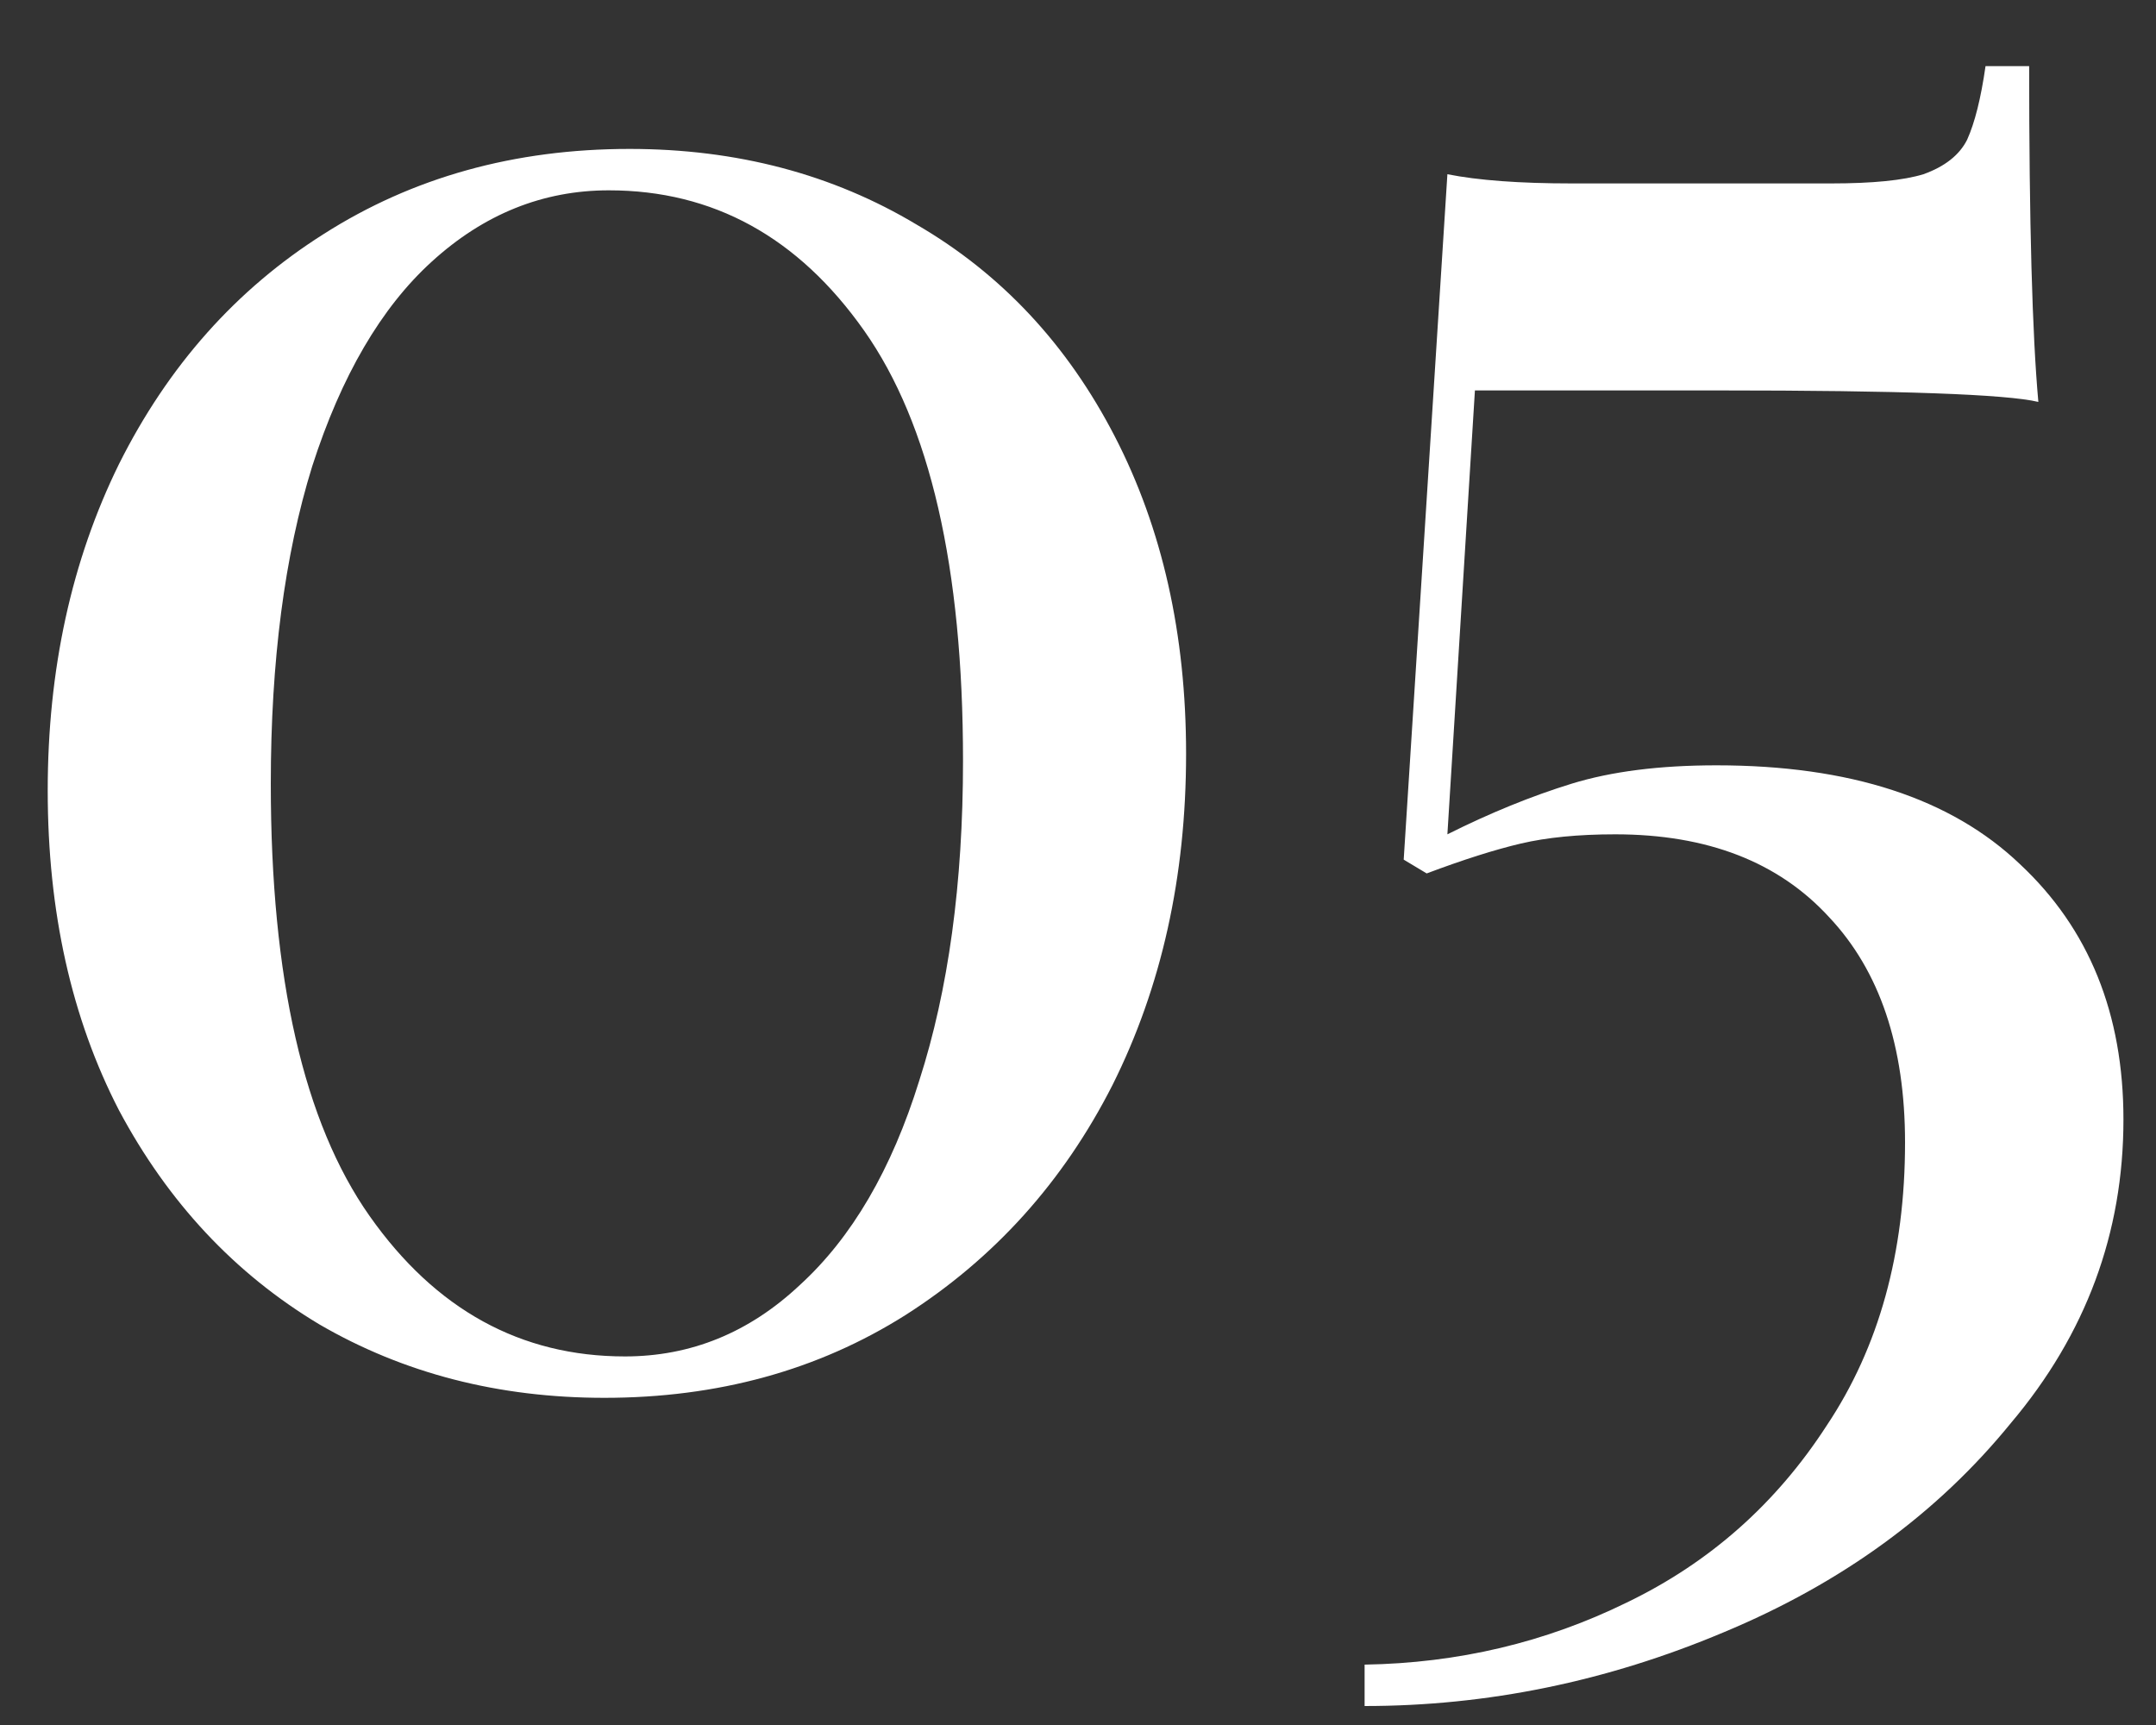 <svg width="30" height="24" viewBox="0 0 30 24" fill="none" xmlns="http://www.w3.org/2000/svg">
<rect x="0" y="0" width="30" height="24" fill="#333333" stroke="none"/>
<path d="M8.76 2.072C10.253 2.072 11.587 2.424 12.76 3.128C13.933 3.811 14.851 4.792 15.512 6.072C16.173 7.352 16.504 8.824 16.504 10.488C16.504 12.195 16.163 13.731 15.48 15.096C14.797 16.44 13.837 17.507 12.6 18.296C11.384 19.064 9.987 19.448 8.408 19.448C6.936 19.448 5.613 19.107 4.44 18.424C3.267 17.72 2.339 16.728 1.656 15.448C0.995 14.168 0.664 12.685 0.664 11C0.664 9.315 0.995 7.8 1.656 6.456C2.339 5.091 3.288 4.024 4.504 3.256C5.741 2.467 7.16 2.072 8.76 2.072ZM8.472 2.648C7.555 2.648 6.733 2.979 6.008 3.64C5.304 4.28 4.749 5.229 4.344 6.488C3.96 7.725 3.768 9.197 3.768 10.904C3.768 13.613 4.227 15.619 5.144 16.92C6.061 18.221 7.245 18.872 8.696 18.872C9.613 18.872 10.424 18.541 11.128 17.88C11.853 17.219 12.408 16.269 12.792 15.032C13.197 13.773 13.4 12.291 13.4 10.584C13.4 7.896 12.941 5.901 12.024 4.6C11.107 3.299 9.923 2.648 8.472 2.648ZM28.235 0.92C28.235 3.096 28.278 4.653 28.363 5.592C27.916 5.485 26.433 5.432 23.916 5.432H20.523L20.14 11.608C20.737 11.309 21.313 11.075 21.867 10.904C22.422 10.733 23.094 10.648 23.884 10.648C25.739 10.648 27.148 11.107 28.108 12.024C29.067 12.92 29.547 14.104 29.547 15.576C29.547 17.155 29.025 18.563 27.98 19.8C26.956 21.059 25.622 22.029 23.98 22.712C22.358 23.395 20.694 23.736 18.988 23.736V23.16C20.289 23.139 21.505 22.851 22.636 22.296C23.788 21.741 24.715 20.92 25.419 19.832C26.145 18.744 26.508 17.432 26.508 15.896C26.508 14.552 26.155 13.507 25.451 12.76C24.747 11.992 23.756 11.608 22.476 11.608C21.963 11.608 21.526 11.651 21.163 11.736C20.801 11.821 20.363 11.96 19.852 12.152L19.532 11.96L20.14 2.424C20.566 2.509 21.142 2.552 21.867 2.552H25.483C26.059 2.552 26.486 2.509 26.764 2.424C27.062 2.317 27.265 2.157 27.372 1.944C27.478 1.709 27.564 1.368 27.628 0.92H28.235Z" fill="white"/>
</svg>
